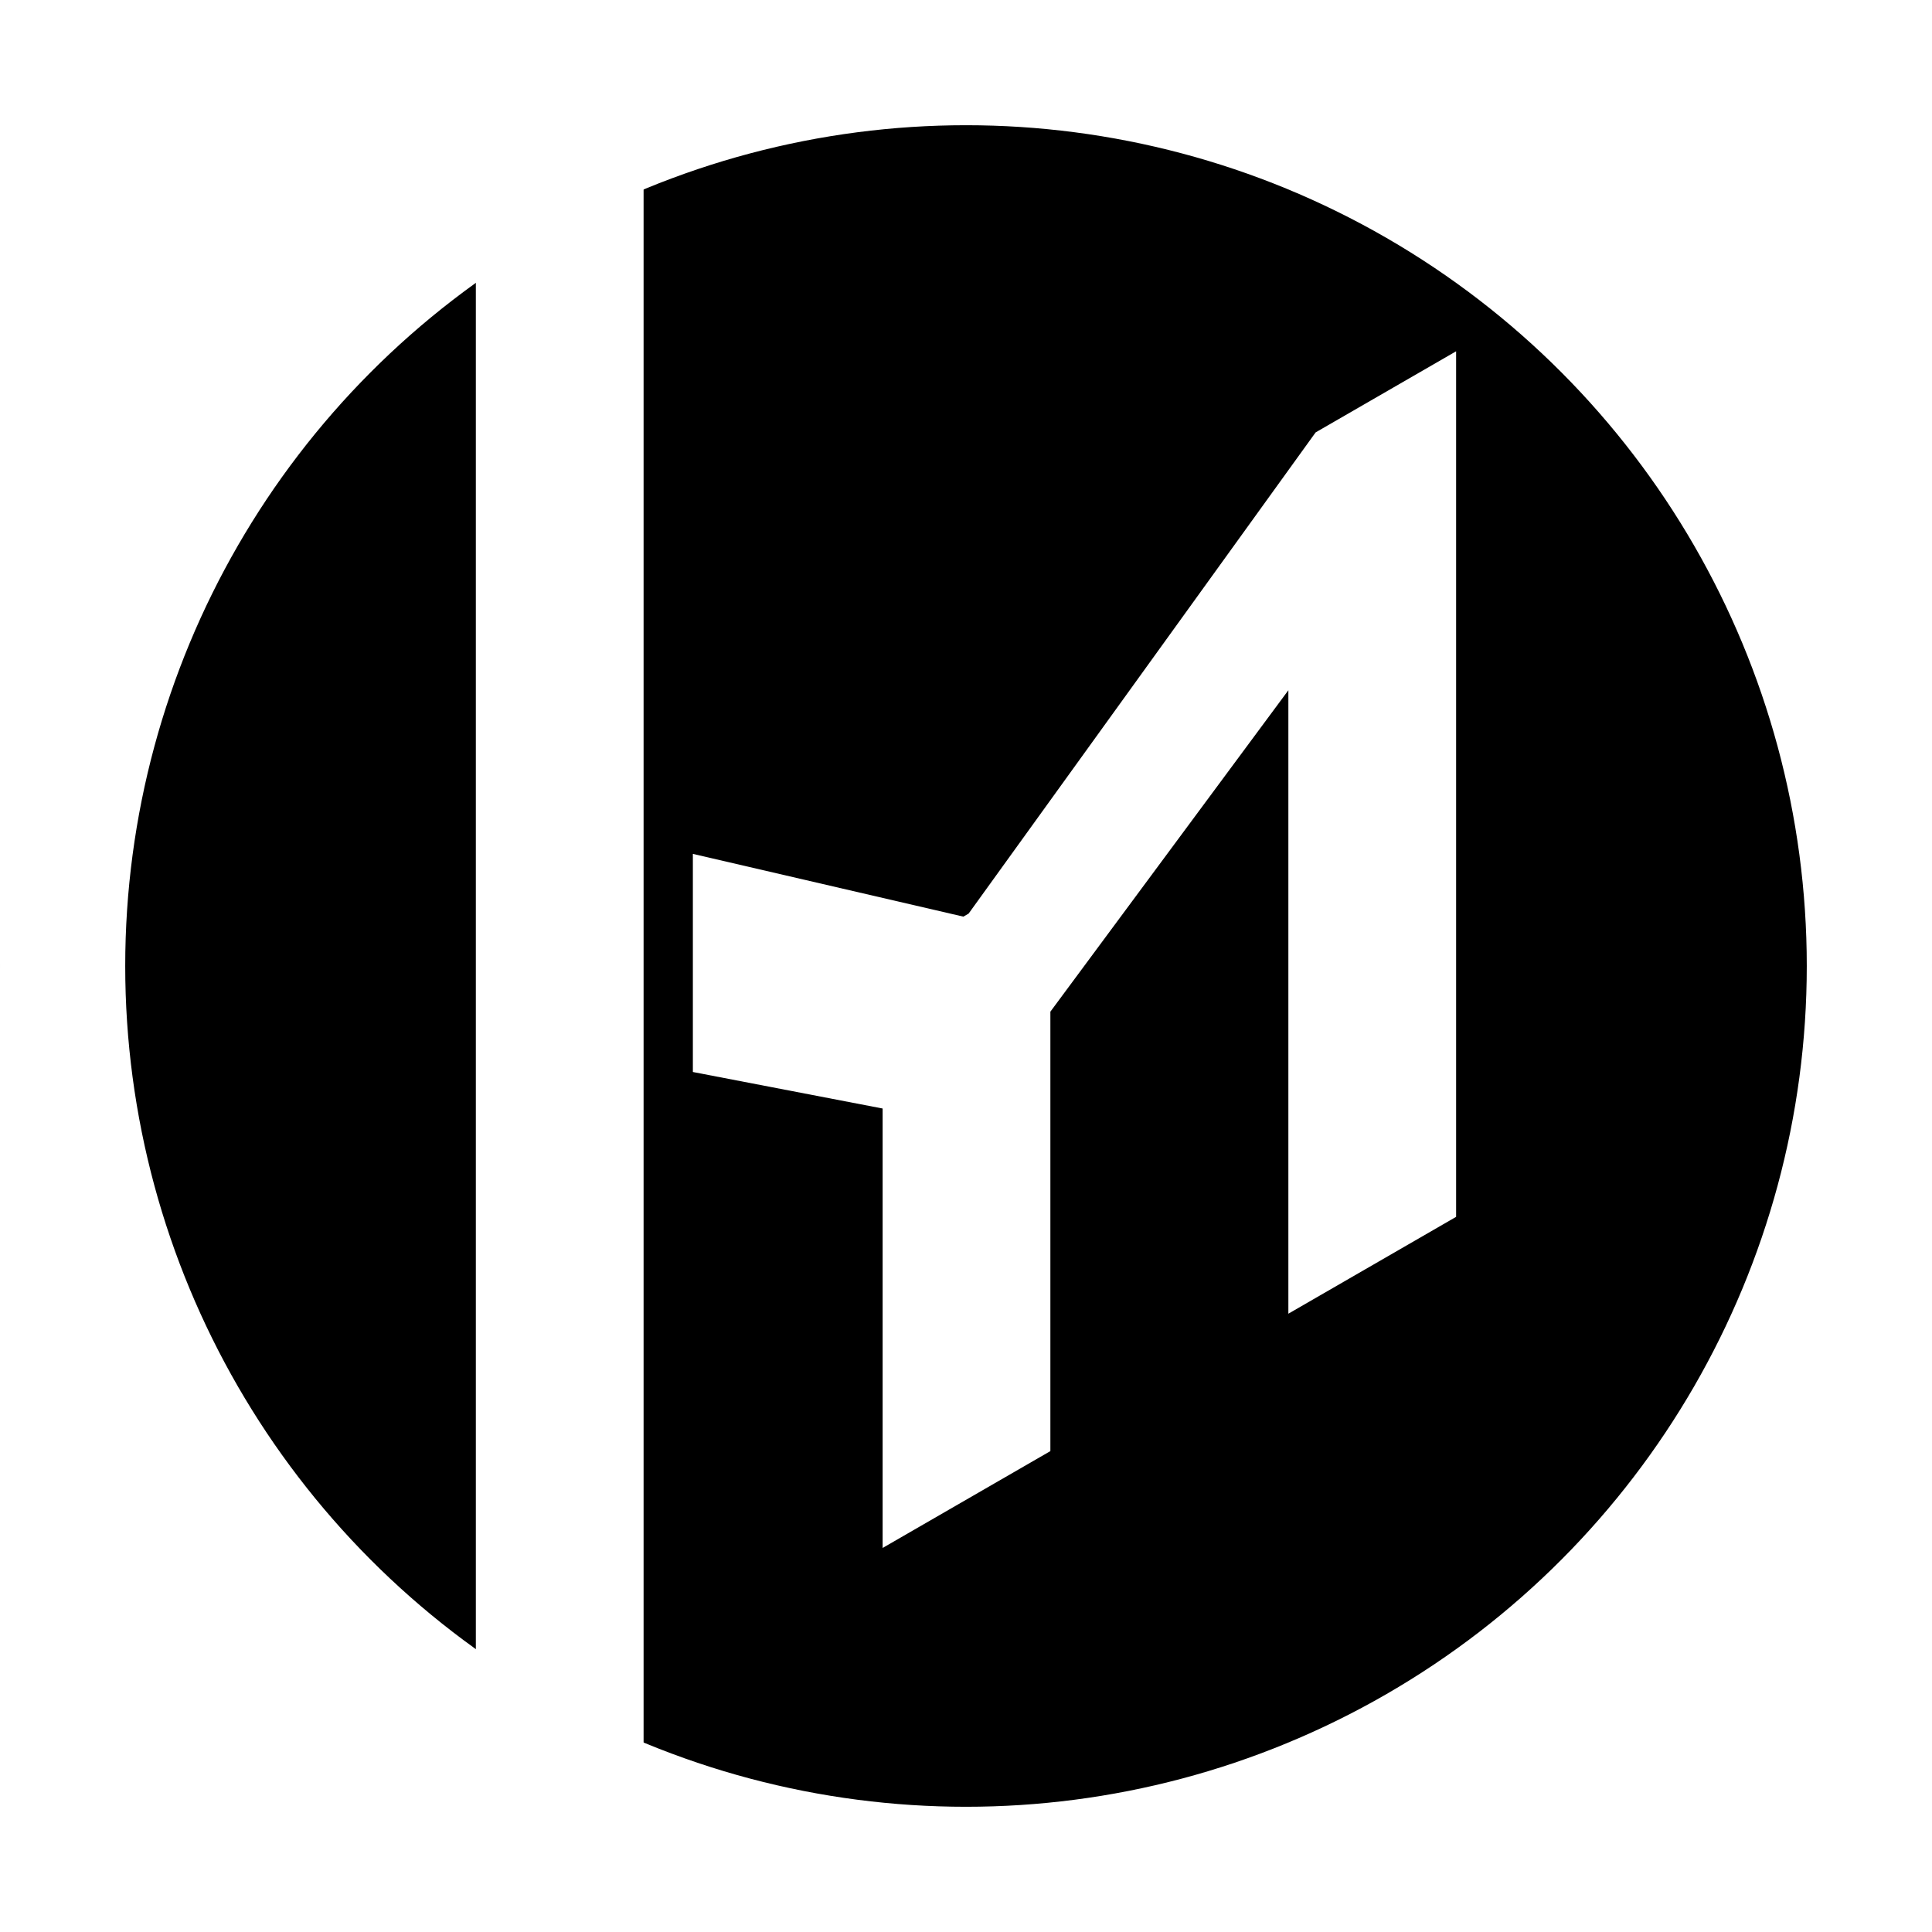 <svg width="1080" height="1080" viewBox="0 0 1080 1080" fill="none" xmlns="http://www.w3.org/2000/svg">
<rect x="0" y="0" width="1080" height="1080" fill="#808080" stroke="none"/>
<g clip-path="url(#clip0_5_559)">
<rect width="1080" height="1080" fill="black"/>
<path fill-rule="evenodd" clip-rule="evenodd" d="M266 1239.01L266 602.193L266 -34.626L344.534 -79.967L359.771 -76.433L359.771 593.953L359.771 1184.87L266 1239.01ZM387.317 599.253L387.317 477.331L538.523 512.405L541.453 510.713L735.443 241.715L813.976 196.374L813.976 680.227L720.205 734.366L720.205 385.856L587.167 565.527L587.167 811.176L493.396 865.314L493.396 619.666L387.317 599.253Z" fill="white"/>
<circle cx="540" cy="540" r="505" stroke="white" stroke-width="70"/>
<path d="M0 540L167 894.5L540 1080H0V540Z" fill="white"/>
<path d="M1080 540L913 894.5L540 1080H1080V540Z" fill="white"/>
<path d="M0 540L167 185.5L540 0H0V540Z" fill="white"/>
<path d="M1080 540L913 185.5L540 0H1080V540Z" fill="white"/>
</g>
<defs>
<clipPath id="clip0_5_559">
<rect width="1080" height="1080" fill="white"/>
</clipPath>
</defs>
</svg>
